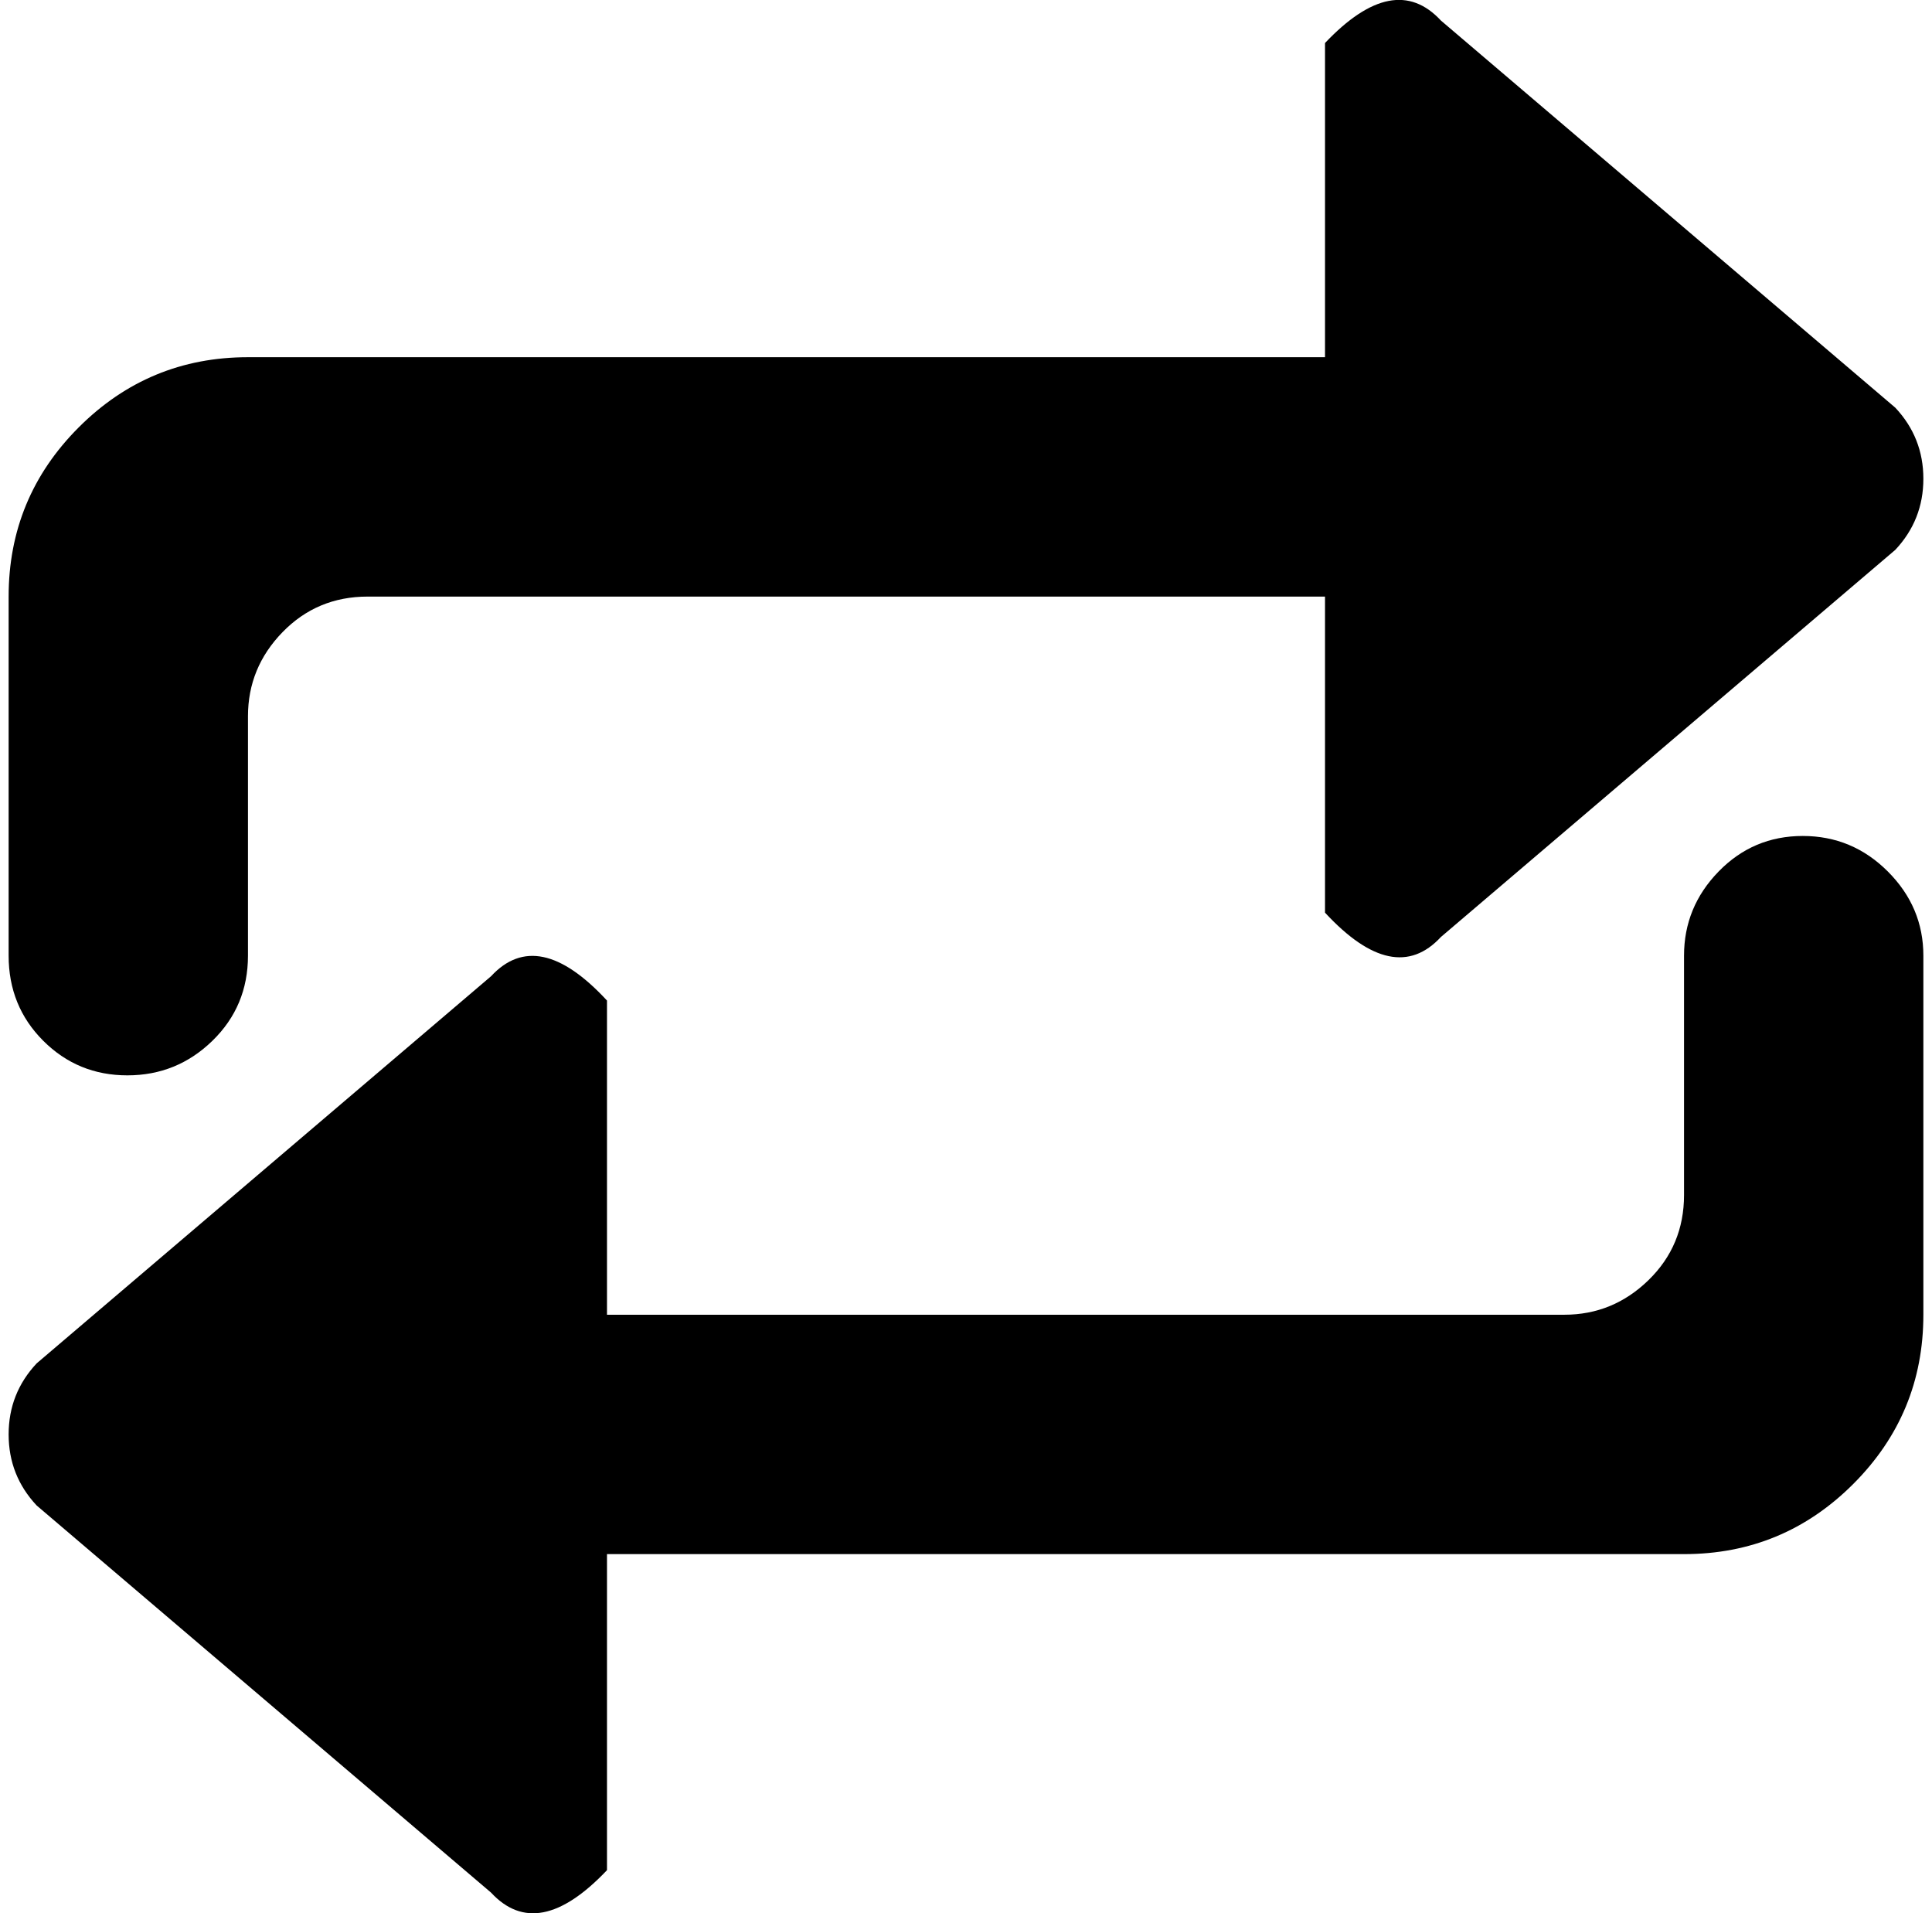 <svg xmlns="http://www.w3.org/2000/svg" width="1.01em" height="1em" viewBox="0 0 1024 1023"><path fill="currentColor" d="M896 831H320v169q-37 39-62 12L15 805Q0 789 0 767t15-38l243-207q25-27 62 13v168h512q26 0 45-18.5t19-45.5V511q0-26 18.5-45t45-19t45.5 19t19 45v192q0 53-37.5 90.5T896 831M766 501q-25 27-62-13V319H192q-27 0-45.5 19T128 383v128q0 27-19 45.5T63.5 575t-45-18.5T0 511V319q0-53 37.5-90.5T128 191h576V23q37-39 62-12l243 207q15 16 15 38t-15 38z"/></svg>
